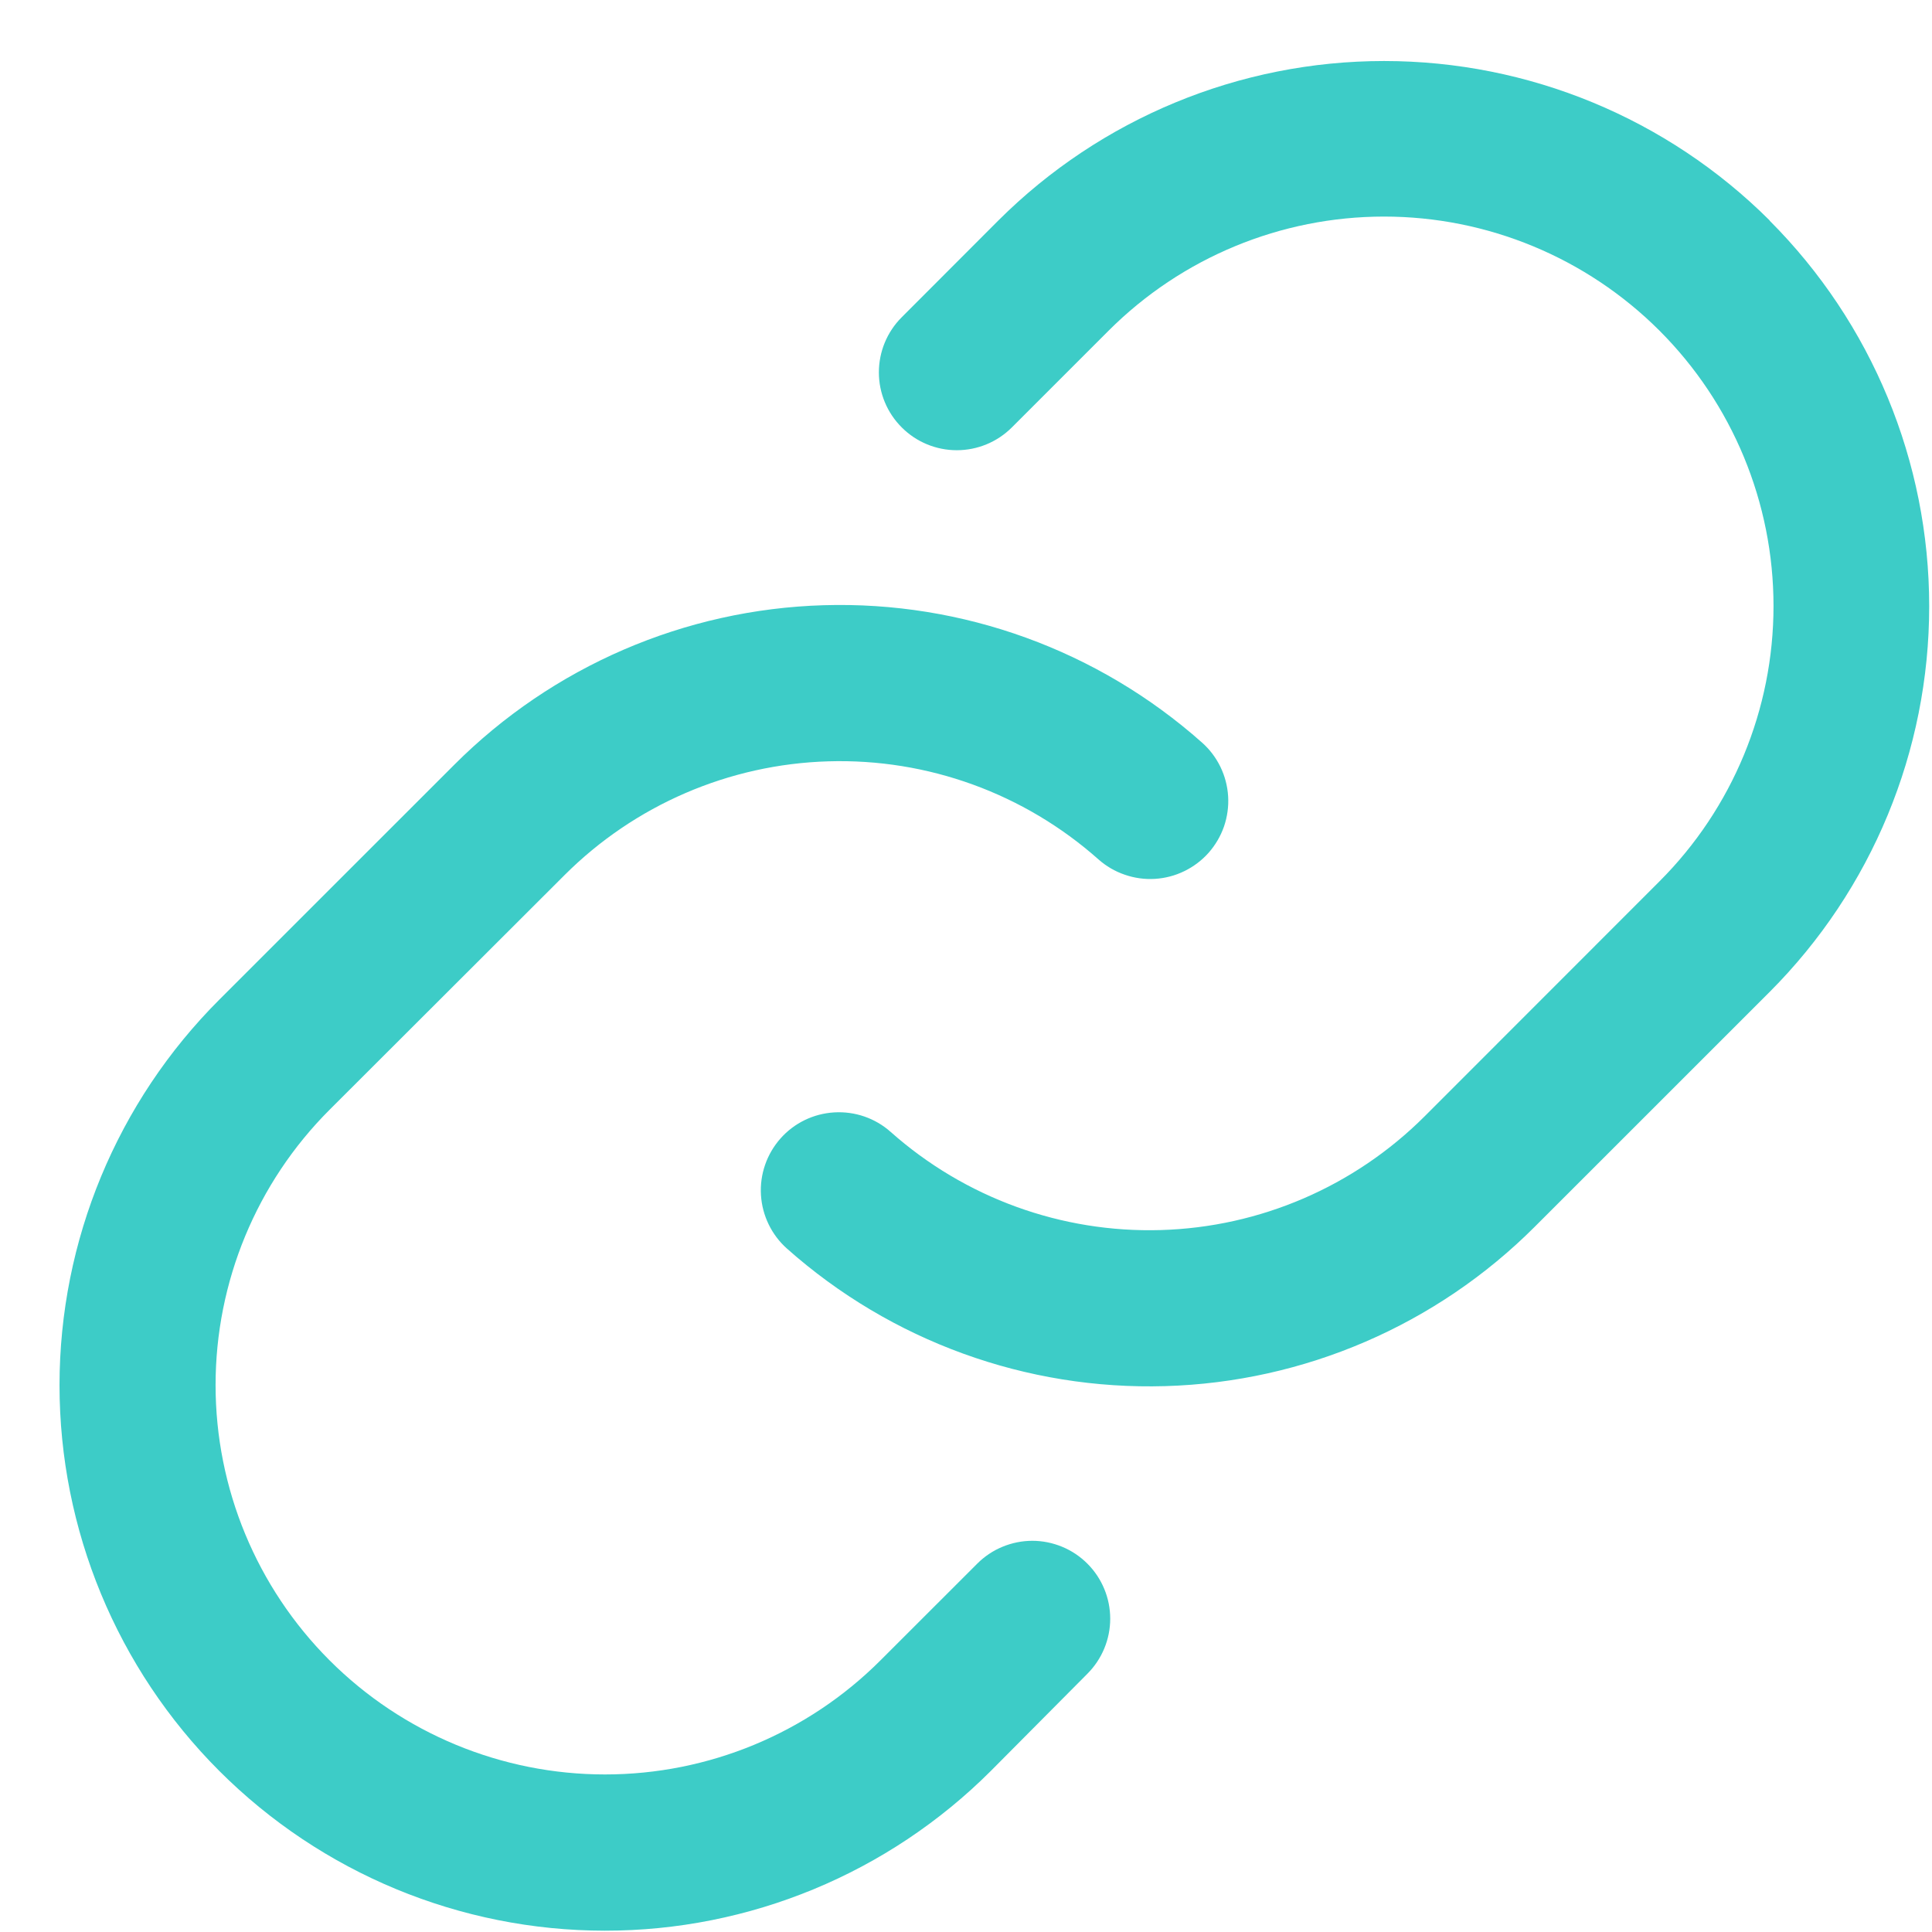 <svg width="31" height="31" viewBox="0 0 31 31" fill="none" xmlns="http://www.w3.org/2000/svg">
<path d="M17.448 25.09C17.682 25.324 17.814 25.642 17.814 25.973C17.814 26.304 17.682 26.622 17.448 26.856L15.896 28.418C14.254 30.058 12.027 30.98 9.705 30.979C7.384 30.978 5.158 30.056 3.517 28.414C1.876 26.772 0.955 24.546 0.955 22.225C0.956 19.904 1.879 17.678 3.521 16.038L7.289 12.271C8.866 10.693 10.986 9.777 13.217 9.711C15.447 9.644 17.619 10.433 19.287 11.915C19.41 12.024 19.51 12.156 19.582 12.304C19.654 12.452 19.696 12.613 19.706 12.777C19.716 12.941 19.693 13.105 19.64 13.261C19.586 13.416 19.502 13.559 19.393 13.683C19.284 13.806 19.151 13.906 19.003 13.978C18.856 14.05 18.695 14.092 18.531 14.102C18.367 14.112 18.202 14.089 18.047 14.035C17.891 13.982 17.748 13.898 17.625 13.789C16.433 12.731 14.883 12.168 13.29 12.216C11.698 12.263 10.183 12.917 9.057 14.043L5.289 17.806C4.117 18.977 3.459 20.567 3.459 22.224C3.459 23.881 4.117 25.47 5.289 26.642C6.461 27.814 8.051 28.472 9.708 28.472C11.366 28.472 12.955 27.814 14.127 26.642L15.68 25.09C15.796 24.974 15.934 24.881 16.085 24.819C16.237 24.756 16.4 24.723 16.564 24.723C16.728 24.723 16.891 24.756 17.043 24.819C17.194 24.881 17.332 24.974 17.448 25.09ZM28.395 3.537C26.753 1.899 24.528 0.979 22.208 0.979C19.888 0.979 17.663 1.899 16.02 3.537L14.468 5.091C14.233 5.326 14.102 5.644 14.102 5.975C14.102 6.306 14.234 6.624 14.469 6.858C14.703 7.093 15.021 7.224 15.352 7.224C15.684 7.224 16.002 7.092 16.236 6.858L17.789 5.305C18.961 4.134 20.55 3.475 22.208 3.475C23.865 3.475 25.455 4.134 26.627 5.305C27.799 6.477 28.457 8.066 28.457 9.724C28.457 11.381 27.799 12.97 26.627 14.142L22.859 17.912C21.732 19.038 20.217 19.691 18.625 19.737C17.032 19.784 15.482 19.22 14.291 18.162C14.043 17.941 13.717 17.829 13.385 17.849C13.053 17.869 12.743 18.019 12.523 18.268C12.303 18.517 12.19 18.842 12.21 19.174C12.23 19.505 12.381 19.816 12.629 20.036C14.297 21.518 16.468 22.307 18.698 22.241C20.929 22.176 23.05 21.261 24.627 19.683L28.395 15.916C30.035 14.274 30.955 12.048 30.955 9.728C30.955 7.408 30.035 5.183 28.395 3.541V3.537Z" fill="#3DCCC7"/>
</svg>
